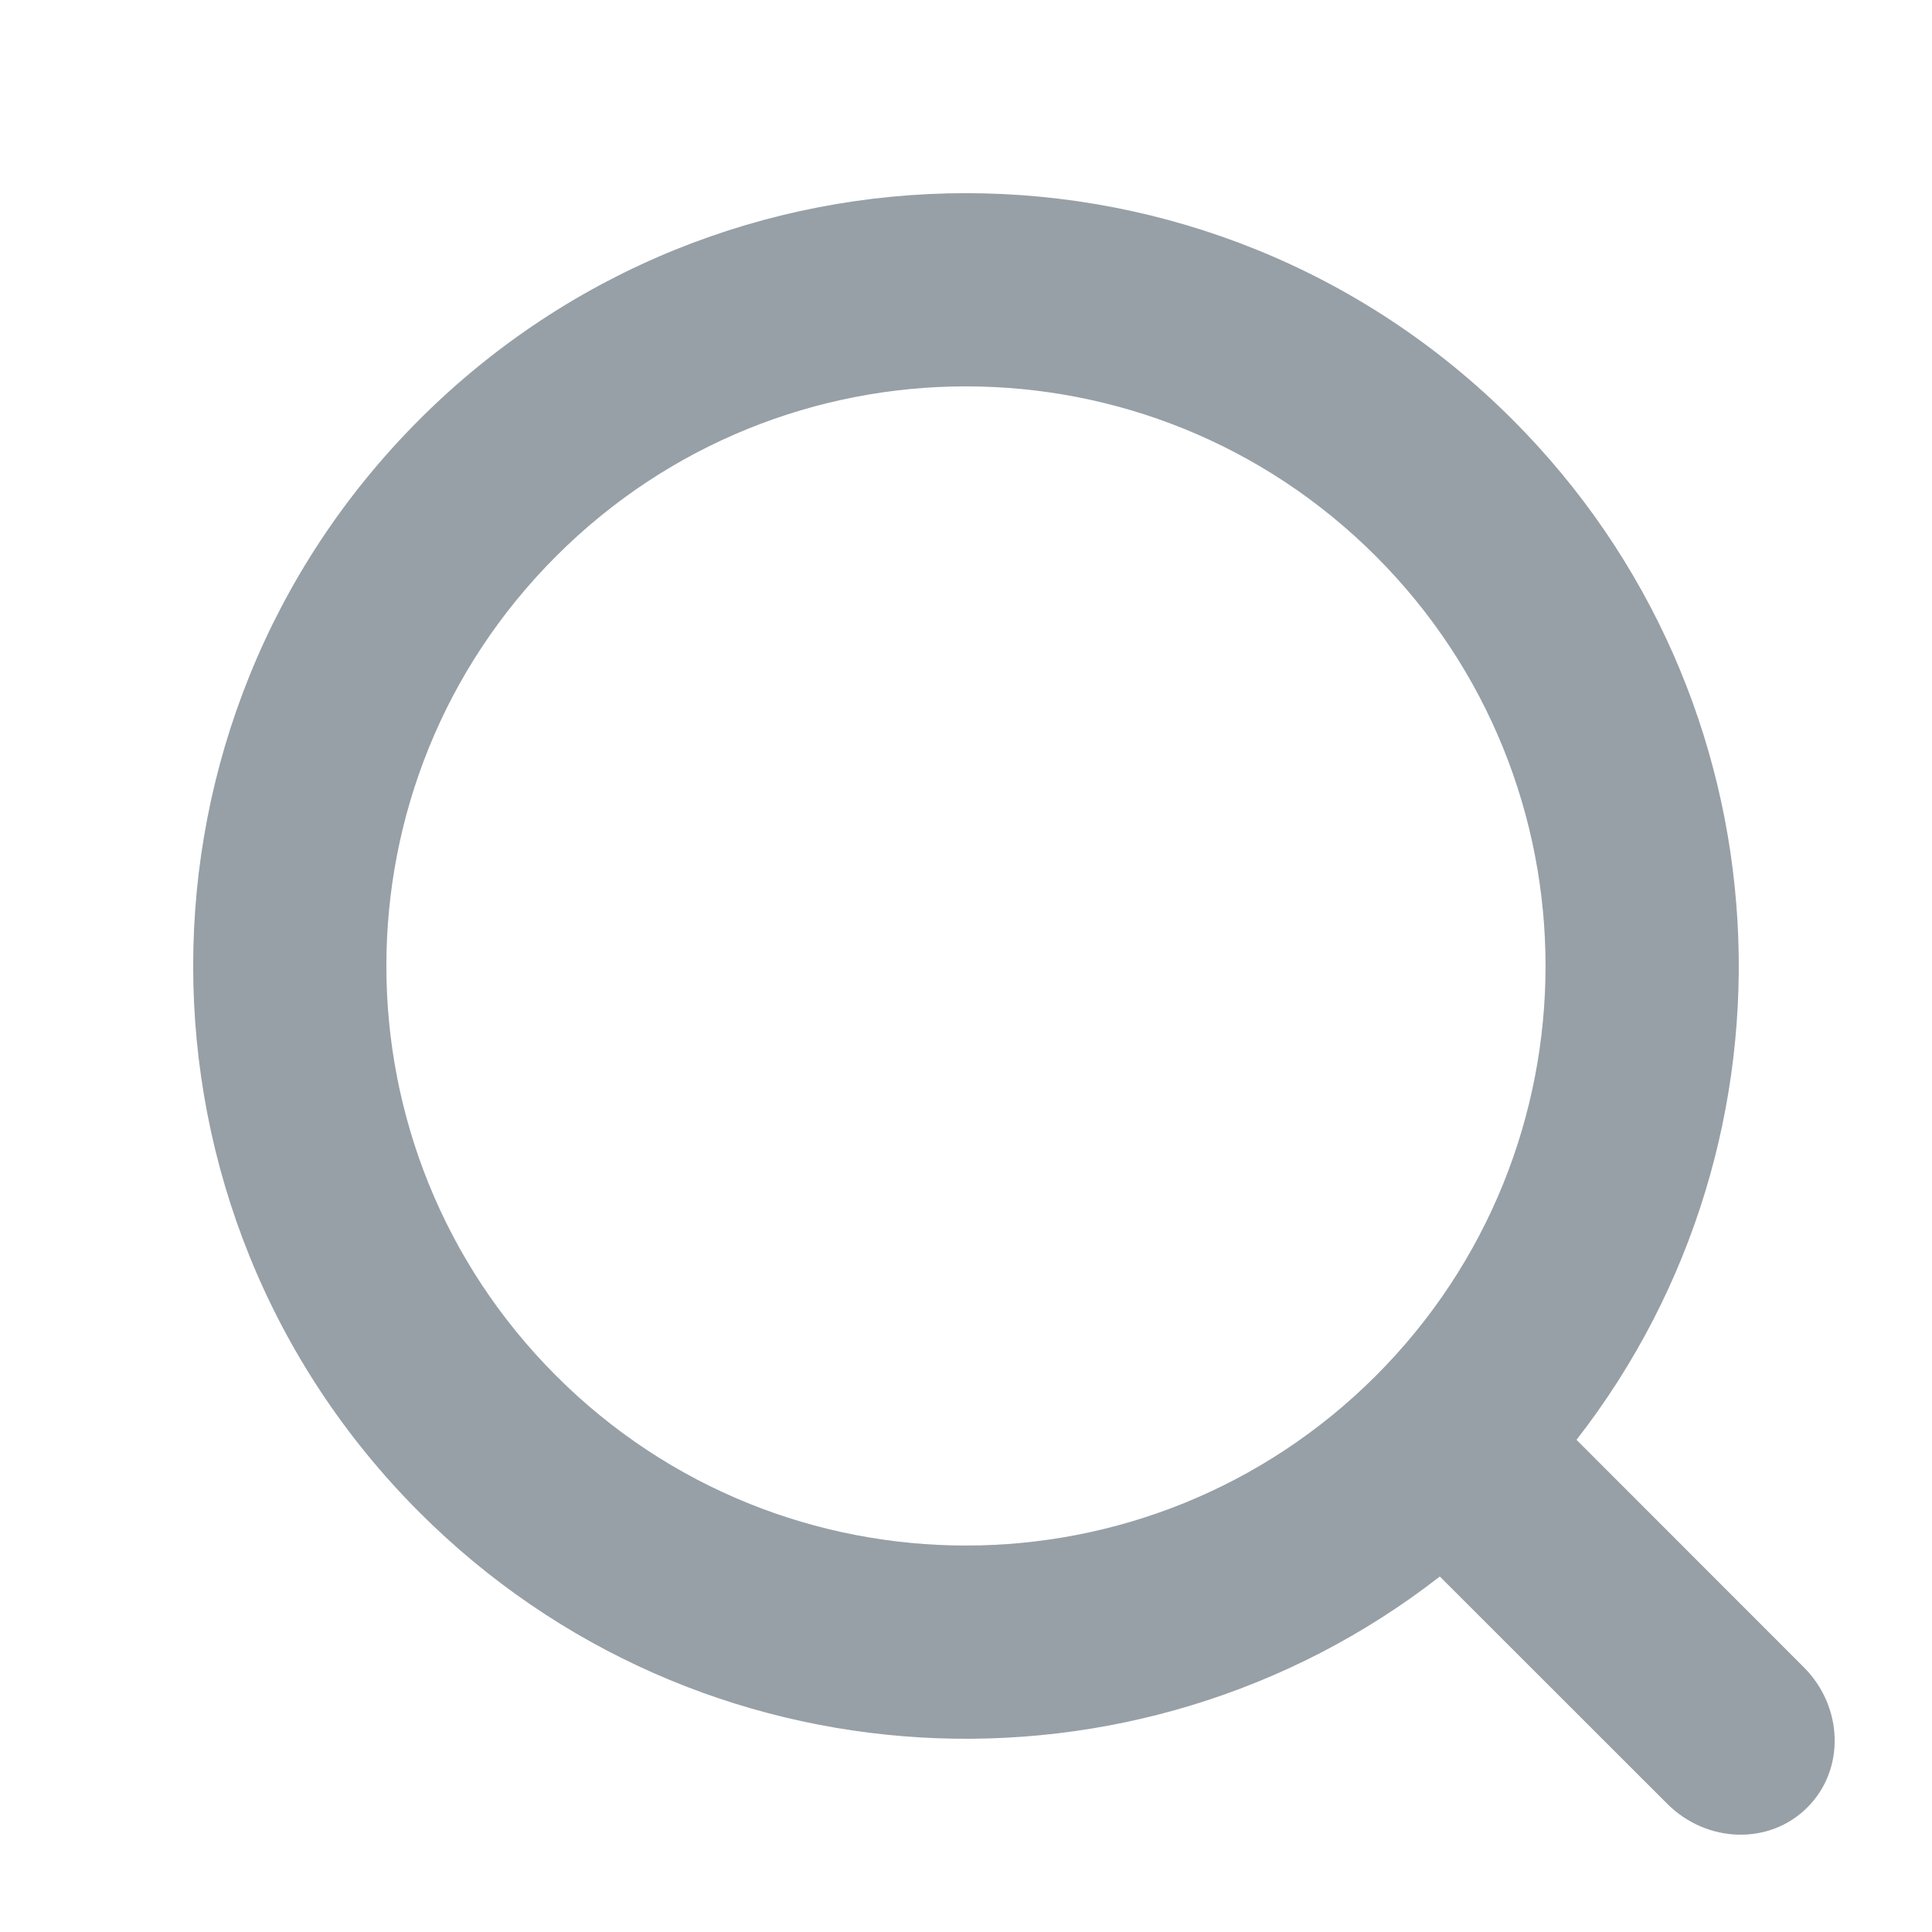 <svg width="16" height="16" viewBox="0 0 16 16" fill="none" xmlns="http://www.w3.org/2000/svg">
<path fill-rule="evenodd" clip-rule="evenodd" d="M13.056 11.924C15.01 9.414 14.833 5.782 12.525 3.474C10.026 0.975 5.973 0.975 3.474 3.474C0.975 5.973 0.975 10.026 3.474 12.525C5.782 14.833 9.414 15.01 11.924 13.056L13.807 14.938C14.136 15.267 14.656 15.281 14.968 14.968C15.281 14.656 15.267 14.136 14.938 13.807L13.056 11.924ZM11.394 4.606C13.268 6.48 13.268 9.519 11.394 11.394C9.519 13.268 6.48 13.268 4.606 11.394C2.731 9.519 2.731 6.48 4.606 4.606C6.48 2.731 9.519 2.731 11.394 4.606Z" fill="#97A0A7"/>
</svg>
